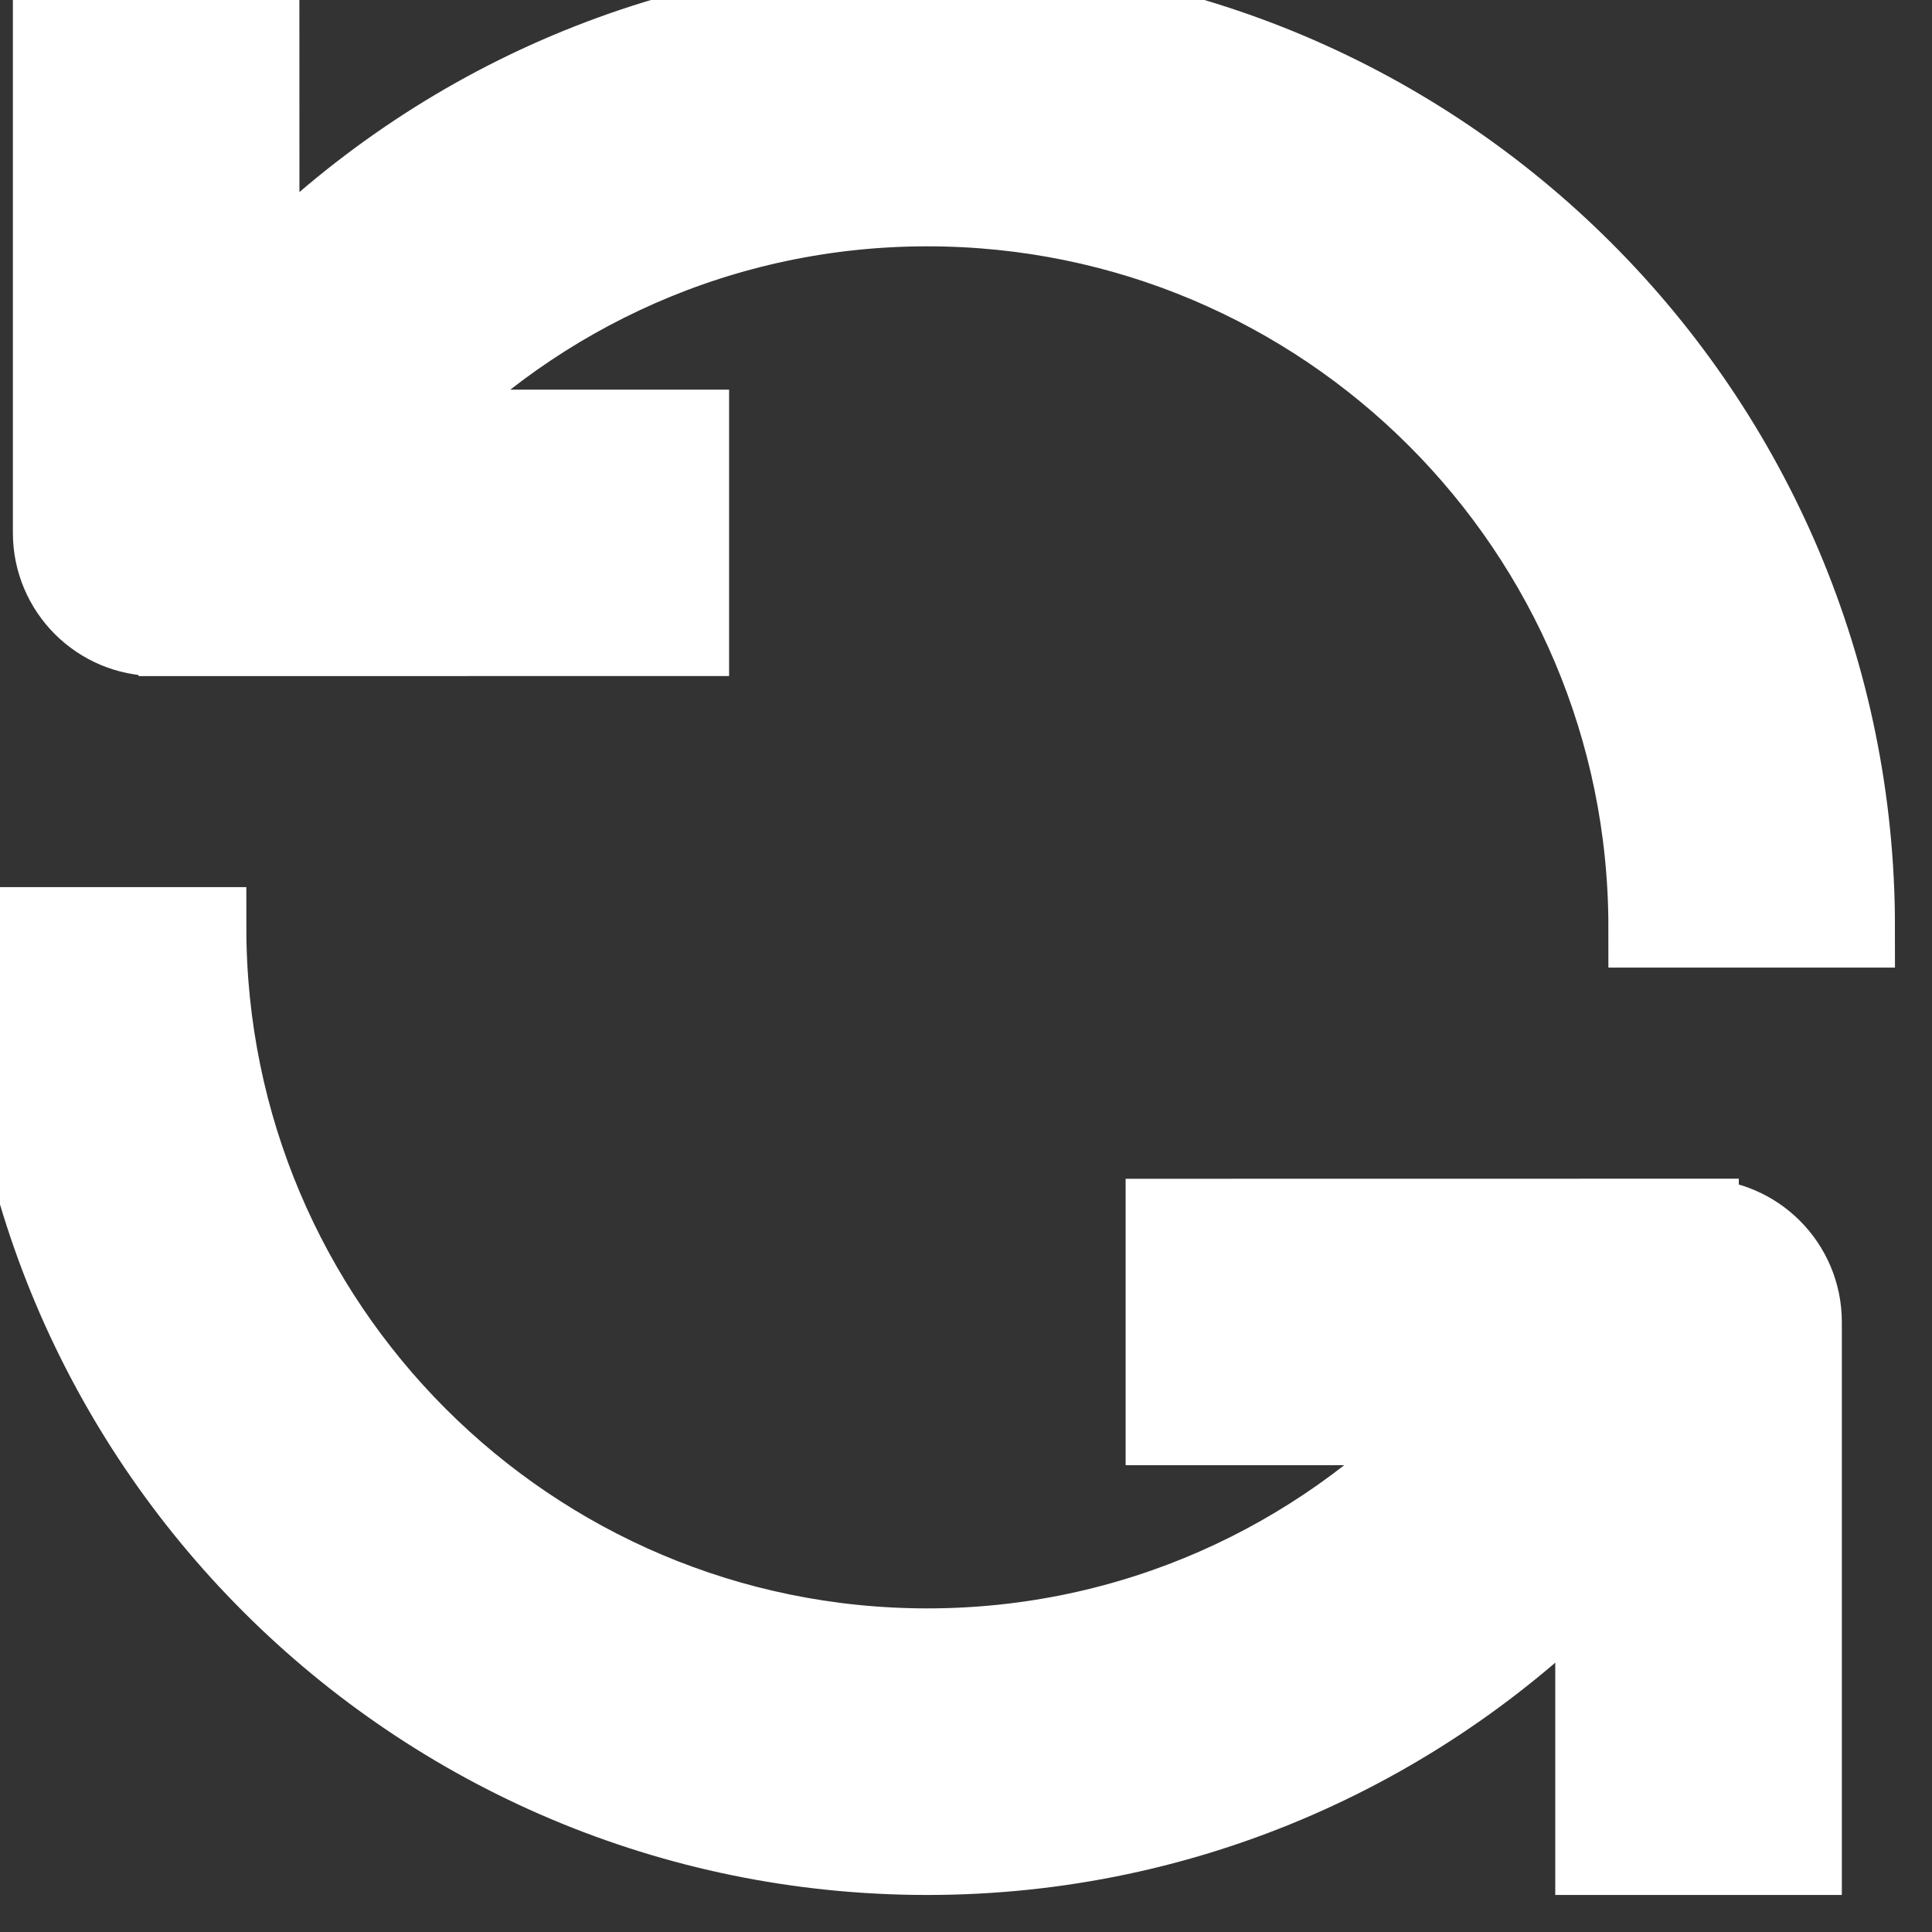 <svg width="24" height="24" viewBox="0 0 24 24" stroke="white" fill="white"
  xmlns="http://www.w3.org/2000/svg">
  <rect x="0" y="0" width="24" height="24" fill="#333333" stroke="none"/>
  <path d="M1.939 7.898L1.94 7.899L8.557 7.898V5.34H5.044C6.675 3.63 8.97 2.56 11.52 2.56C16.468 2.56 20.48 6.571 20.48 11.52H23.04C23.04 5.157 17.883 0 11.52 0C8.256 0 5.315 1.364 3.22 3.545L3.219 0H0.66V6.618C0.66 7.326 1.233 7.898 1.939 7.898Z"/>
  <path d="M21.1 15.143V15.142L14.483 15.143V17.701H17.995C16.365 19.41 14.07 20.48 11.52 20.48C6.573 20.48 2.56 16.469 2.56 11.52H0C0 17.883 5.157 23.04 11.52 23.04C14.782 23.04 17.725 21.676 19.82 19.496V23.04H22.38V16.423C22.38 15.716 21.807 15.143 21.1 15.143Z"/>
</svg>

